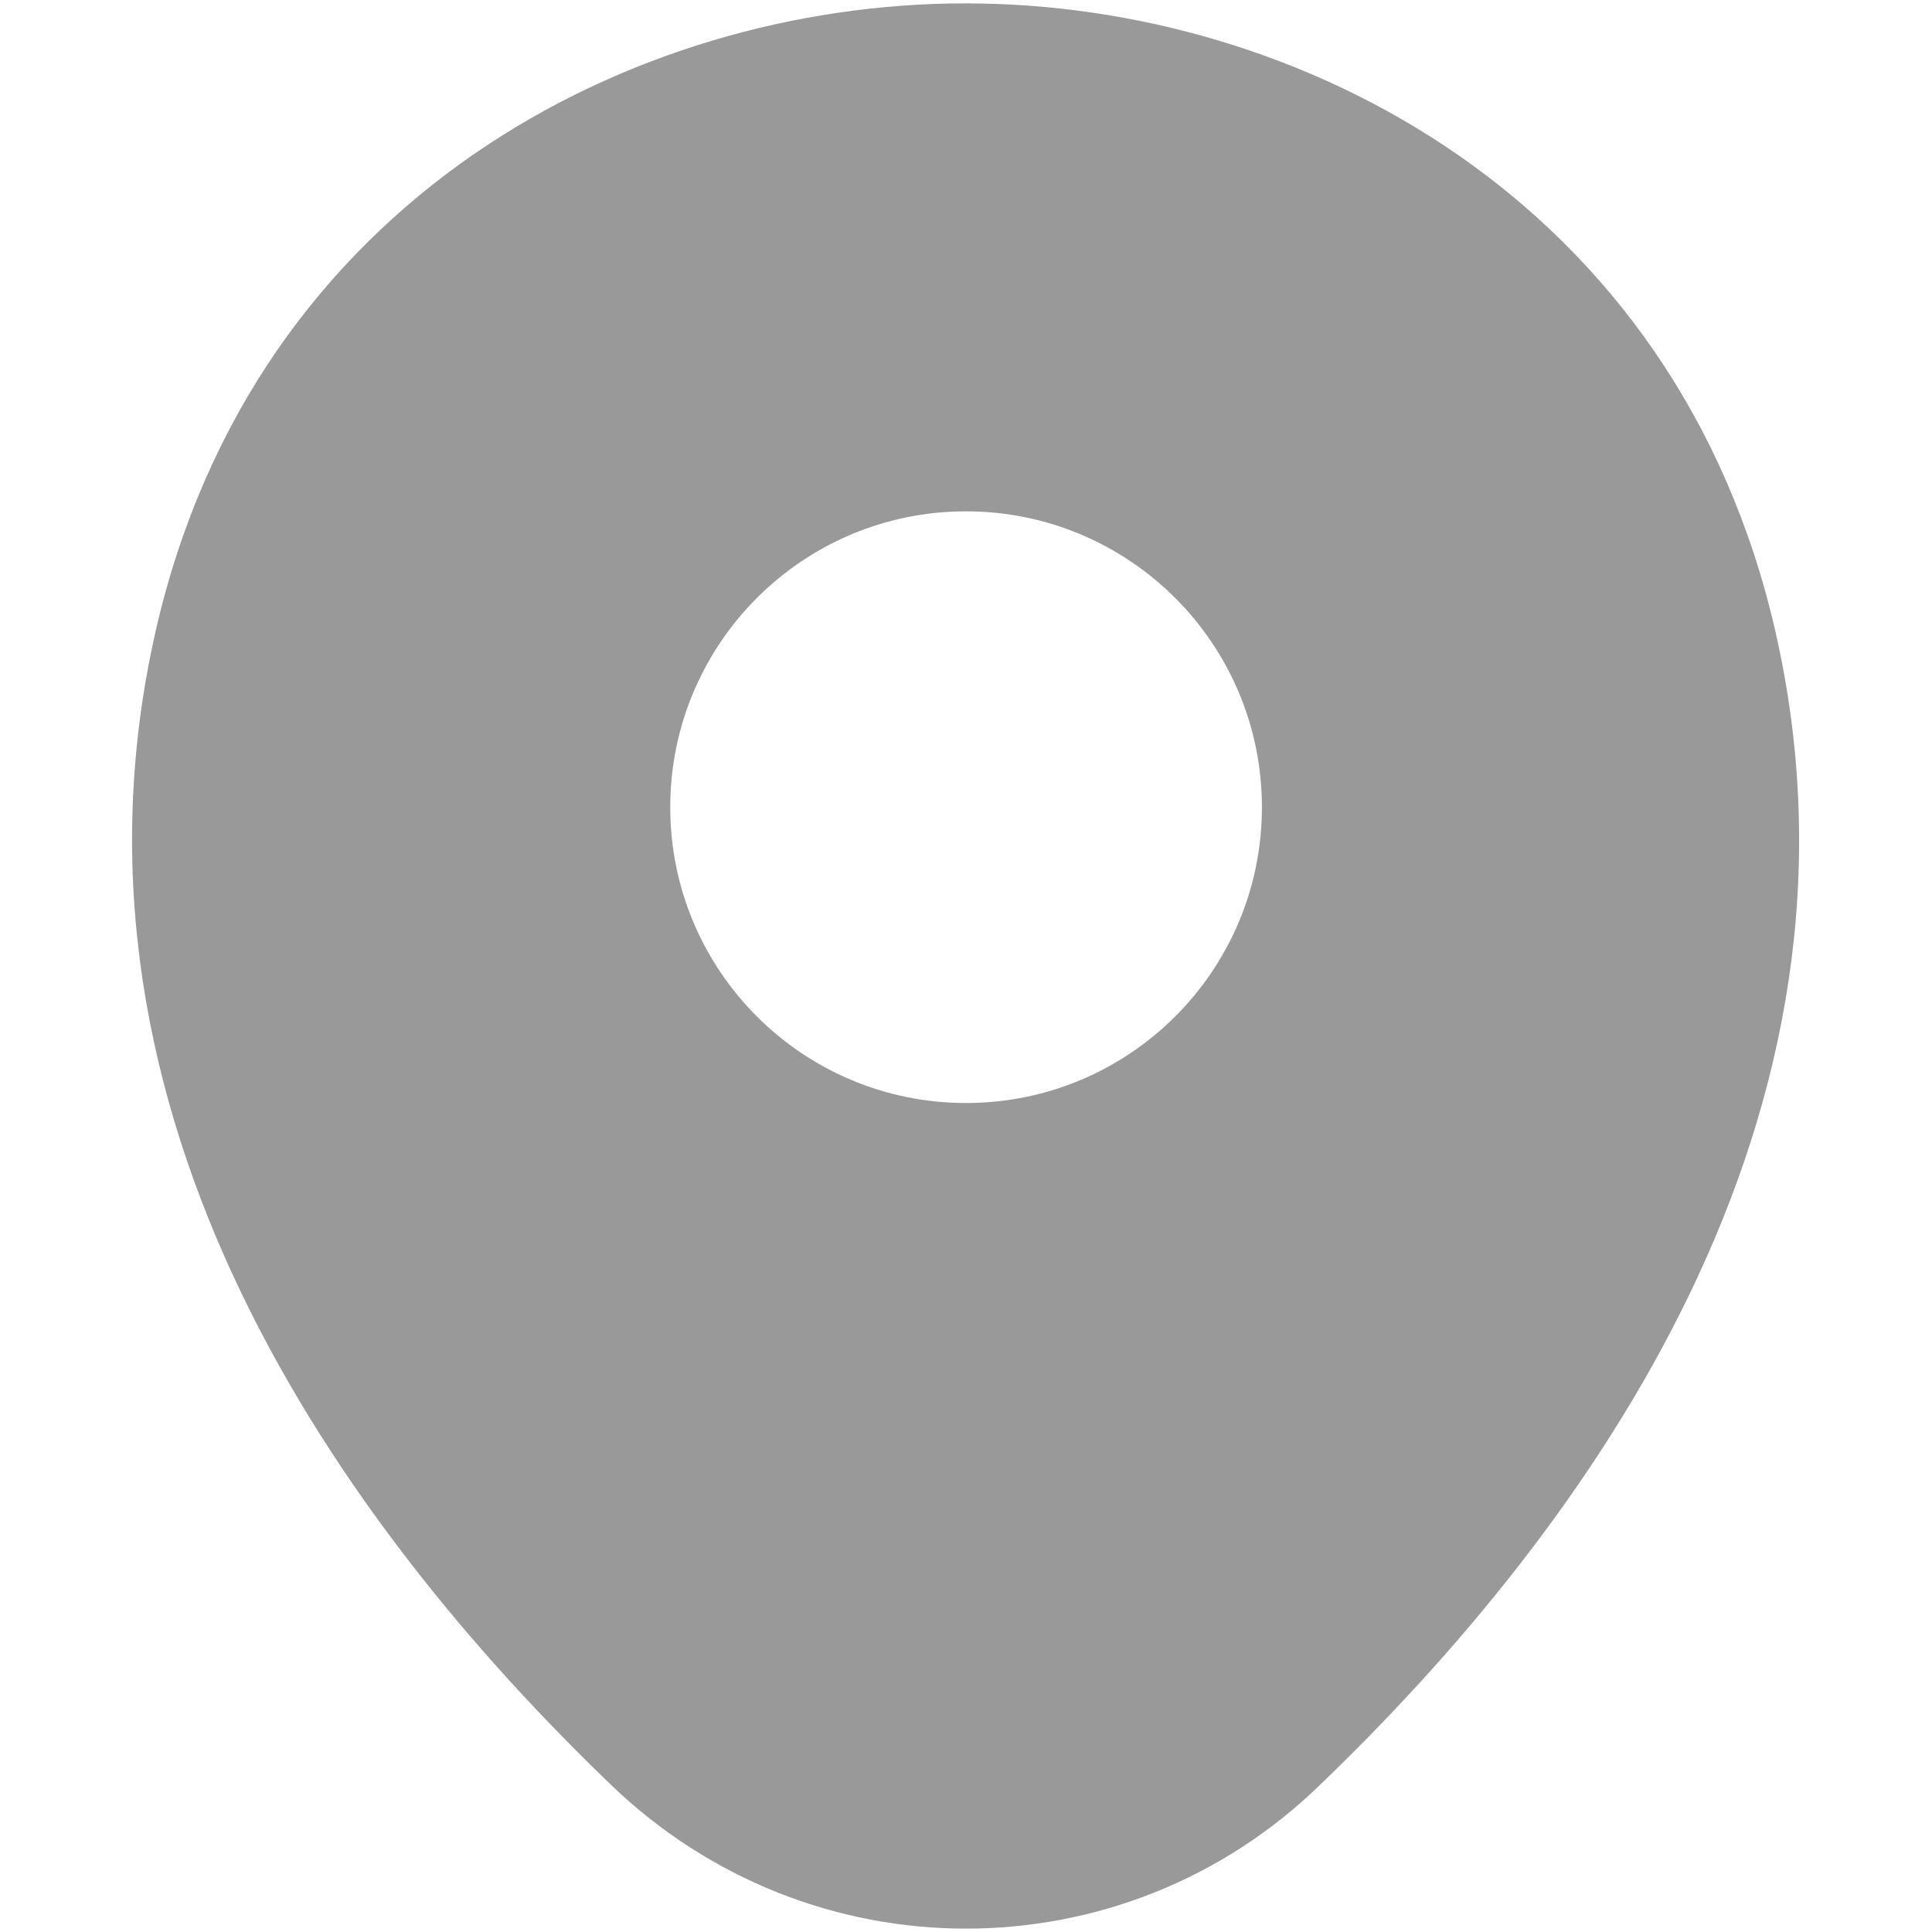 <svg width="12" height="12" viewBox="0 0 12 12" fill="none" xmlns="http://www.w3.org/2000/svg">
<path d="M11.029 3.929C10.416 1.234 8.065 0.021 6 0.021C6 0.021 6 0.021 5.994 0.021C3.935 0.021 1.579 1.228 0.966 3.923C0.284 6.933 2.127 9.482 3.795 11.086C4.414 11.681 5.207 11.979 6 11.979C6.794 11.979 7.587 11.681 8.199 11.086C9.868 9.482 11.711 6.939 11.029 3.929ZM6 6.851C4.985 6.851 4.163 6.029 4.163 5.014C4.163 3.999 4.985 3.176 6 3.176C7.015 3.176 7.838 3.999 7.838 5.014C7.838 6.029 7.015 6.851 6 6.851Z" fill="#999999"/>
</svg>
